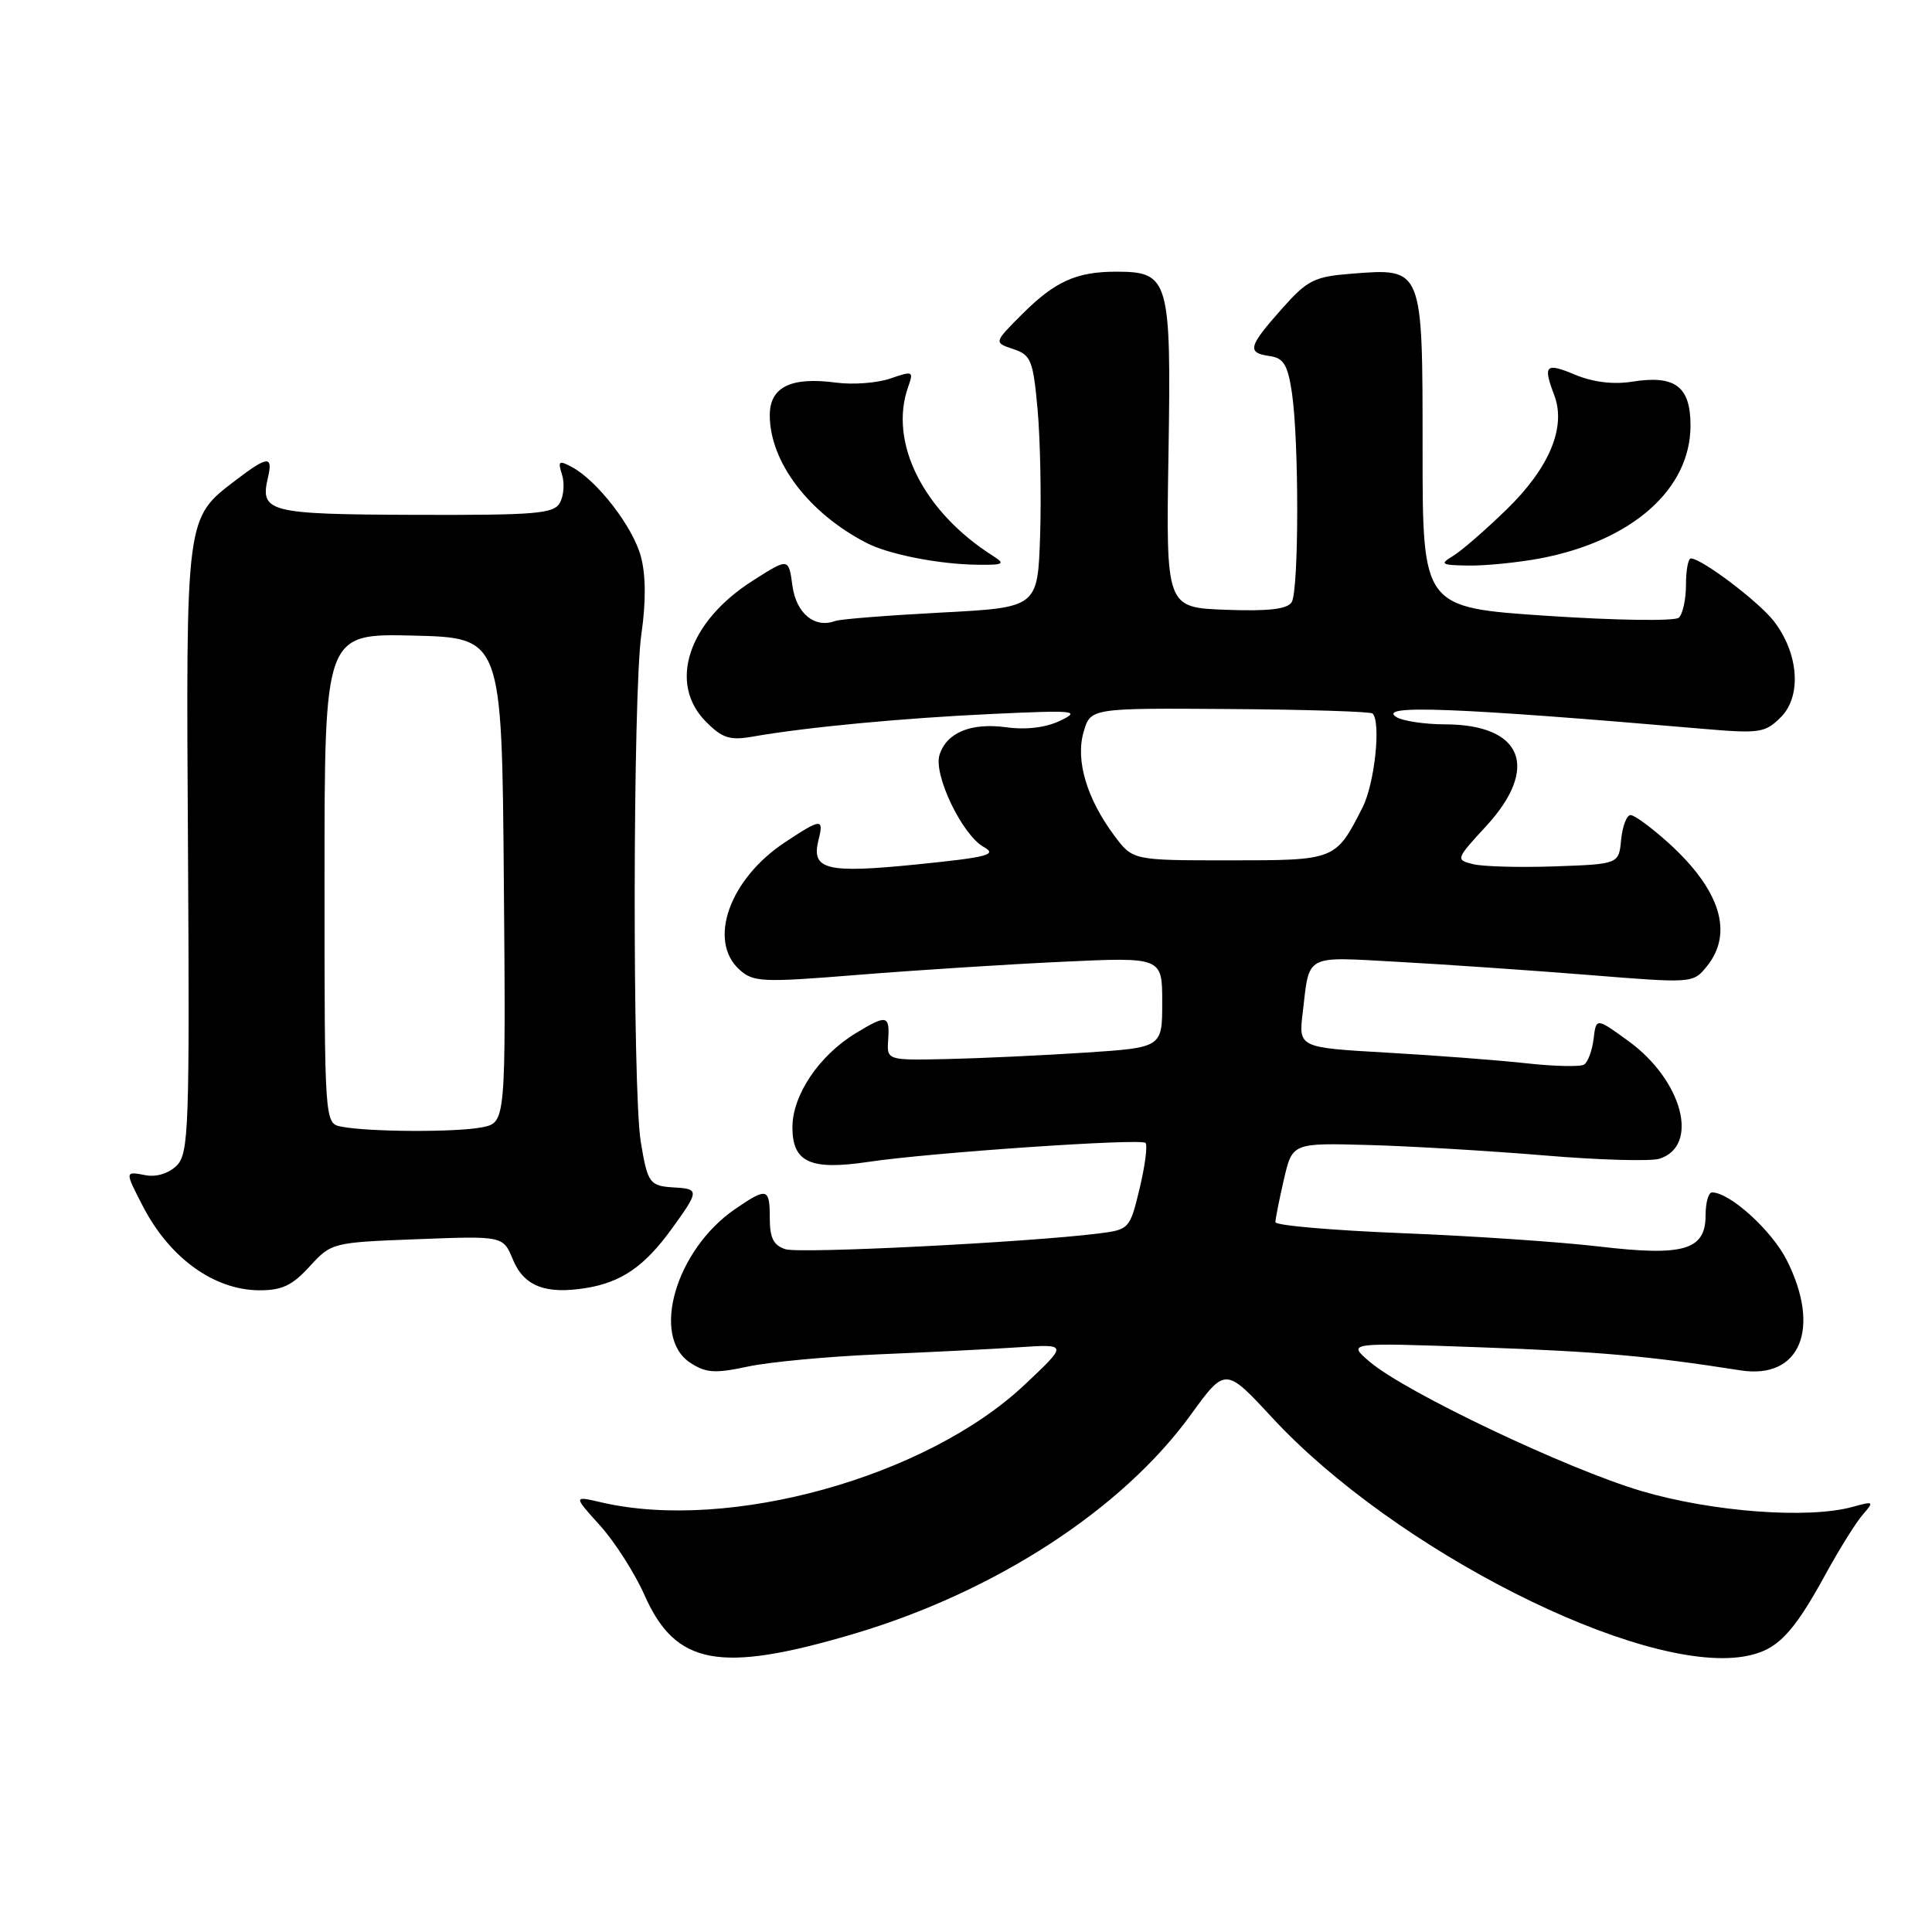 <?xml version="1.0" encoding="UTF-8" standalone="no"?>
<!DOCTYPE svg PUBLIC "-//W3C//DTD SVG 1.1//EN" "http://www.w3.org/Graphics/SVG/1.1/DTD/svg11.dtd" >
<svg xmlns="http://www.w3.org/2000/svg" xmlns:xlink="http://www.w3.org/1999/xlink" version="1.1" viewBox="0 0 256 256">
 <g >
 <path fill="currentColor"
d=" M 113.01 216.53 C 131.81 210.98 148.68 200.03 157.78 187.47 C 162.37 181.15 162.37 181.15 168.59 187.87 C 184.81 205.39 217.28 221.82 231.09 219.49 C 235.42 218.75 237.49 216.66 241.95 208.50 C 243.76 205.20 245.96 201.68 246.84 200.68 C 248.36 198.94 248.29 198.89 245.47 199.67 C 239.61 201.29 226.87 200.34 217.50 197.57 C 207.62 194.65 186.24 184.48 181.50 180.45 C 178.50 177.89 178.50 177.89 196.00 178.52 C 211.91 179.09 218.41 179.67 230.63 181.58 C 238.51 182.82 241.34 176.05 236.75 166.97 C 234.76 163.03 229.21 158.00 226.85 158.00 C 226.38 158.00 226.00 159.36 226.00 161.02 C 226.00 165.66 223.11 166.50 211.81 165.16 C 206.69 164.56 194.96 163.76 185.75 163.40 C 176.54 163.03 169.00 162.38 169.00 161.94 C 169.00 161.51 169.50 158.97 170.12 156.30 C 171.24 151.44 171.24 151.44 181.37 151.72 C 186.94 151.87 197.41 152.50 204.64 153.10 C 211.86 153.71 218.72 153.90 219.88 153.54 C 225.24 151.84 222.95 143.16 215.78 137.95 C 211.50 134.84 211.50 134.84 211.16 137.66 C 210.97 139.22 210.40 140.75 209.90 141.06 C 209.39 141.38 205.94 141.30 202.24 140.89 C 198.53 140.48 190.23 139.85 183.78 139.48 C 172.06 138.81 172.06 138.81 172.62 134.15 C 173.54 126.34 172.75 126.76 185.25 127.45 C 191.44 127.79 202.76 128.57 210.42 129.18 C 224.30 130.30 224.34 130.30 226.17 128.04 C 229.74 123.63 227.95 117.90 221.06 111.67 C 218.82 109.65 216.57 108.00 216.06 108.00 C 215.55 108.00 214.99 109.46 214.81 111.25 C 214.50 114.50 214.50 114.50 206.00 114.80 C 201.32 114.96 196.45 114.83 195.16 114.50 C 192.87 113.93 192.90 113.83 196.91 109.48 C 204.04 101.74 201.76 96.02 191.53 95.98 C 188.76 95.98 185.82 95.53 185.00 95.00 C 182.45 93.35 192.86 93.75 225.62 96.57 C 233.19 97.22 233.89 97.11 235.98 95.02 C 238.77 92.23 238.33 86.52 235.02 82.28 C 232.97 79.66 225.47 74.00 224.05 74.00 C 223.69 74.00 223.40 75.57 223.40 77.50 C 223.40 79.42 222.97 81.38 222.45 81.85 C 221.93 82.32 214.10 82.21 205.00 81.60 C 188.50 80.50 188.50 80.50 188.50 59.68 C 188.50 35.32 188.58 35.52 179.05 36.27 C 174.12 36.66 173.23 37.11 169.80 40.98 C 165.39 45.95 165.19 46.75 168.25 47.18 C 170.08 47.44 170.63 48.34 171.18 52.00 C 172.14 58.43 172.12 78.26 171.15 79.80 C 170.56 80.72 168.07 81.01 162.41 80.80 C 154.50 80.50 154.50 80.50 154.83 60.17 C 155.20 36.98 154.92 36.00 147.91 36.00 C 142.63 36.00 139.78 37.29 135.43 41.64 C 131.68 45.39 131.68 45.39 134.26 46.25 C 136.62 47.04 136.89 47.72 137.49 54.31 C 137.84 58.26 137.99 65.78 137.82 71.00 C 137.50 80.50 137.50 80.50 124.68 81.17 C 117.64 81.54 111.34 82.04 110.68 82.28 C 107.95 83.30 105.50 81.29 105.00 77.61 C 104.50 73.91 104.50 73.91 99.75 76.94 C 91.17 82.39 88.47 90.56 93.57 95.66 C 95.74 97.83 96.72 98.14 99.82 97.59 C 106.92 96.35 119.61 95.15 131.50 94.60 C 142.46 94.09 143.24 94.17 140.50 95.49 C 138.59 96.41 136.00 96.73 133.36 96.37 C 128.66 95.73 125.43 97.06 124.49 100.03 C 123.66 102.65 127.50 110.65 130.35 112.23 C 132.19 113.25 130.91 113.59 121.50 114.54 C 109.48 115.75 107.47 115.26 108.45 111.32 C 109.19 108.39 108.84 108.41 103.98 111.63 C 96.66 116.48 93.75 124.65 97.98 128.48 C 99.82 130.15 100.98 130.20 113.73 129.17 C 121.30 128.56 133.46 127.78 140.75 127.44 C 154.00 126.82 154.00 126.82 154.00 132.81 C 154.00 138.81 154.00 138.81 143.75 139.48 C 138.11 139.85 129.90 140.23 125.50 140.33 C 117.50 140.50 117.50 140.50 117.69 137.75 C 117.91 134.49 117.48 134.41 113.37 136.92 C 108.52 139.87 105.00 145.11 105.00 149.37 C 105.00 154.02 107.37 155.10 115.02 153.96 C 123.24 152.73 151.15 150.82 151.78 151.44 C 152.08 151.74 151.73 154.45 151.01 157.46 C 149.72 162.83 149.63 162.93 145.60 163.44 C 136.20 164.62 106.02 166.14 104.09 165.53 C 102.50 165.03 102.00 164.04 102.00 161.43 C 102.00 157.39 101.65 157.30 97.40 160.21 C 89.55 165.59 86.19 177.11 91.46 180.57 C 93.54 181.93 94.74 182.01 99.08 181.08 C 101.92 180.47 109.70 179.74 116.37 179.46 C 123.04 179.18 131.43 178.76 135.00 178.52 C 141.50 178.09 141.50 178.09 135.74 183.51 C 122.76 195.73 96.60 202.99 79.72 199.08 C 75.95 198.20 75.95 198.20 79.50 202.13 C 81.46 204.30 84.10 208.44 85.39 211.34 C 89.51 220.66 95.33 221.75 113.01 216.53 Z  M 41.02 167.82 C 43.91 164.66 44.02 164.63 55.29 164.20 C 66.66 163.76 66.66 163.76 67.96 166.89 C 69.42 170.43 72.28 171.54 77.66 170.67 C 82.36 169.90 85.41 167.80 89.02 162.81 C 92.64 157.81 92.66 157.54 89.43 157.35 C 86.06 157.16 85.82 156.84 84.90 151.26 C 83.79 144.49 83.85 91.78 84.99 84.00 C 85.60 79.76 85.58 76.19 84.92 73.74 C 83.87 69.81 79.14 63.68 75.77 61.88 C 74.06 60.96 73.89 61.09 74.47 62.89 C 74.83 64.03 74.70 65.71 74.19 66.62 C 73.38 68.08 71.02 68.27 54.99 68.22 C 35.50 68.15 34.42 67.88 35.51 63.25 C 36.19 60.36 35.45 60.42 31.34 63.55 C 24.55 68.73 24.64 68.04 24.91 112.60 C 25.13 149.51 25.01 152.85 23.42 154.44 C 22.39 155.47 20.73 155.99 19.34 155.73 C 16.52 155.19 16.52 155.15 18.91 159.79 C 22.44 166.65 28.32 170.92 34.31 170.97 C 37.33 170.99 38.71 170.35 41.02 167.82 Z  M 131.62 73.69 C 122.37 67.84 117.73 58.64 120.33 51.28 C 121.08 49.17 120.97 49.12 117.99 50.15 C 116.27 50.75 113.03 51.00 110.79 50.70 C 104.81 49.90 102.00 51.27 102.00 55.02 C 102.00 61.19 107.14 67.98 114.80 71.93 C 117.74 73.46 124.39 74.77 129.50 74.83 C 132.97 74.88 133.25 74.73 131.62 73.69 Z  M 204.08 73.99 C 216.25 71.68 224.00 64.83 224.00 56.39 C 224.00 51.19 221.96 49.66 216.23 50.58 C 213.76 50.97 211.08 50.64 208.70 49.65 C 204.79 48.01 204.43 48.37 205.94 52.35 C 207.56 56.59 205.31 61.98 199.64 67.50 C 196.81 70.25 193.60 73.04 192.50 73.69 C 190.73 74.75 190.97 74.89 194.61 74.94 C 196.88 74.97 201.14 74.54 204.08 73.99 Z  M 147.67 110.75 C 144.01 105.85 142.49 100.76 143.58 97.00 C 144.50 93.82 144.50 93.82 162.96 93.95 C 173.11 94.02 181.62 94.29 181.87 94.54 C 183.02 95.69 182.15 103.84 180.54 107.00 C 176.97 114.01 176.99 114.00 162.90 114.00 C 150.10 114.00 150.10 114.00 147.67 110.75 Z  M 45.25 149.29 C 43.00 148.86 43.00 148.86 43.00 116.40 C 43.00 83.94 43.00 83.94 54.75 84.22 C 66.50 84.50 66.50 84.50 66.76 116.62 C 67.03 148.74 67.03 148.74 63.89 149.37 C 60.50 150.05 48.92 150.00 45.25 149.29 Z "/>
</g>
</svg>